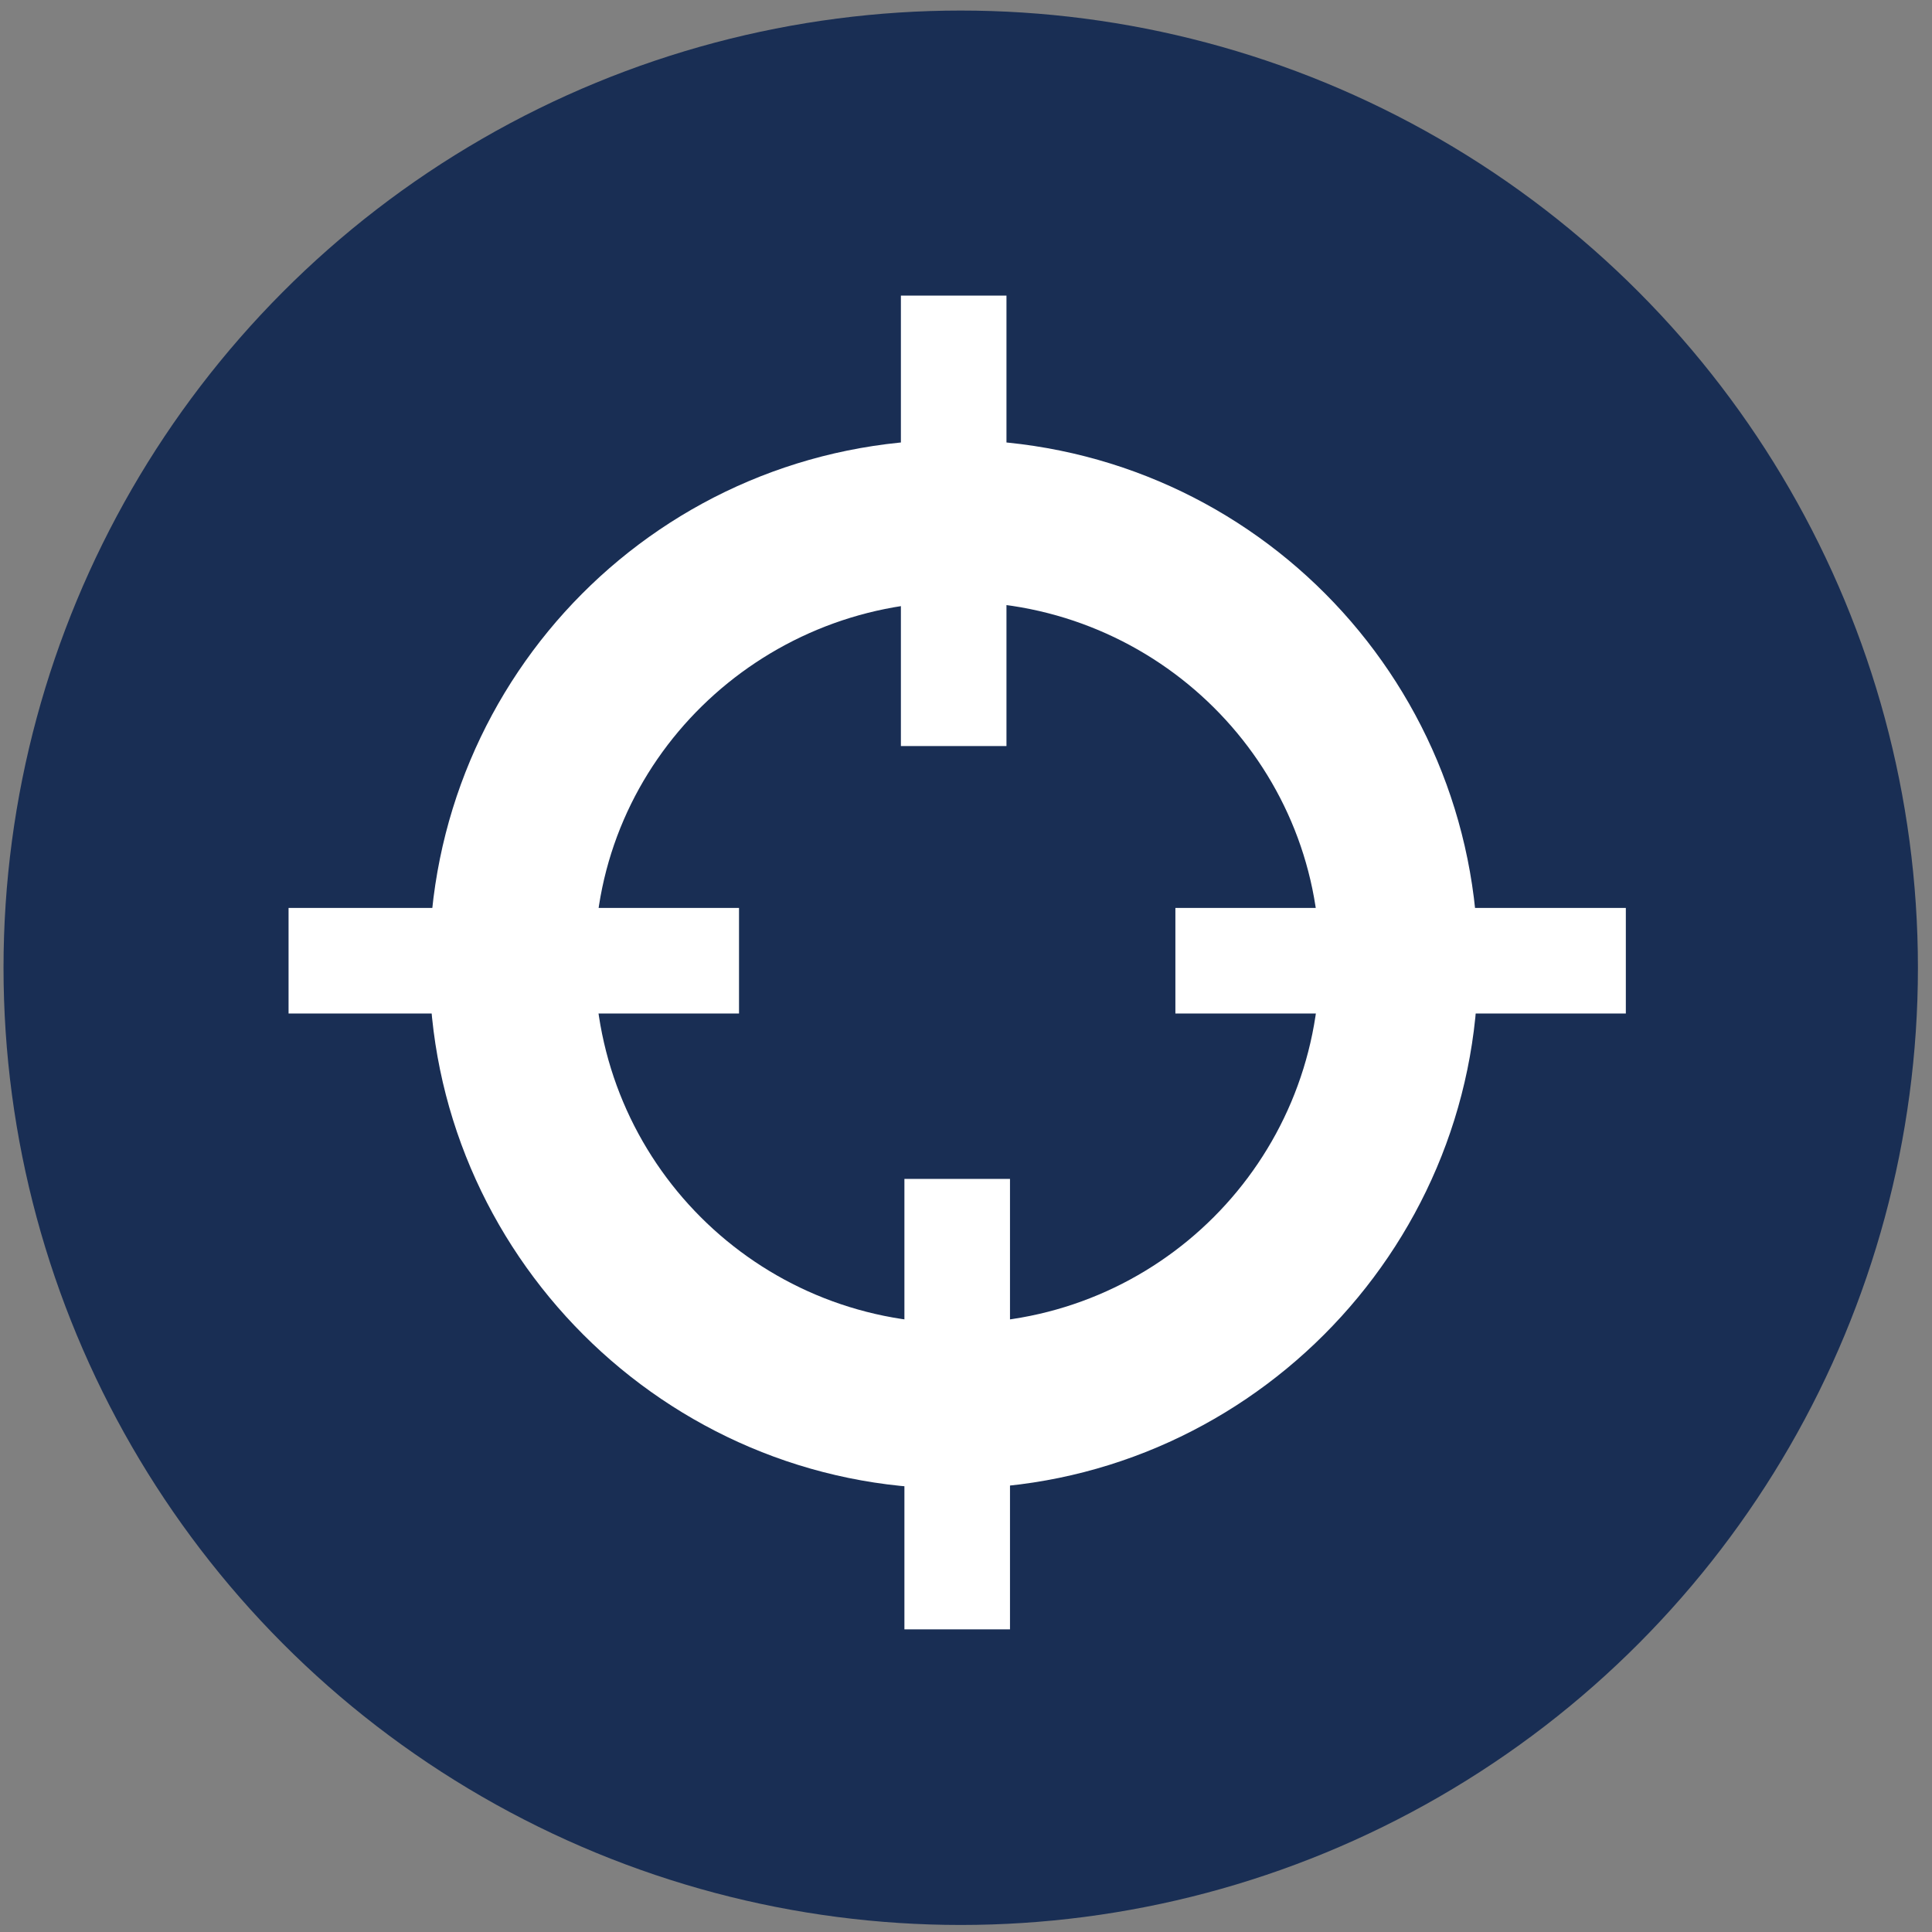 <svg xmlns="http://www.w3.org/2000/svg" viewBox="0 0 54.9 54.9"><rect x="0" y="0" width="54.9" height="54.9" fill="#808080" stroke="none"/><circle cx="27.3" cy="27.5" r="27.2" fill="#192e54"/><g fill="#fff"><path d="M37.5 27.3c0 5.7-4.6 10.3-10.3 10.3S16.9 33 16.9 27.3s4.7-10.2 10.3-10.2c5.7 0 10.3 4.6 10.3 10.2zM27.1 12.5c-8.3 0-14.9 6.7-14.9 14.9s6.7 14.9 14.9 14.9S42 35.6 42 27.4s-6.6-14.9-14.9-14.9z"/><path d="M8.2 25.8H21v3H8.2zm25.2 0h12.8v3H33.4zm-7.7 7.7h3v12.8h-3zm-.1-25.1h3v12.8h-3z"/></g></svg>
